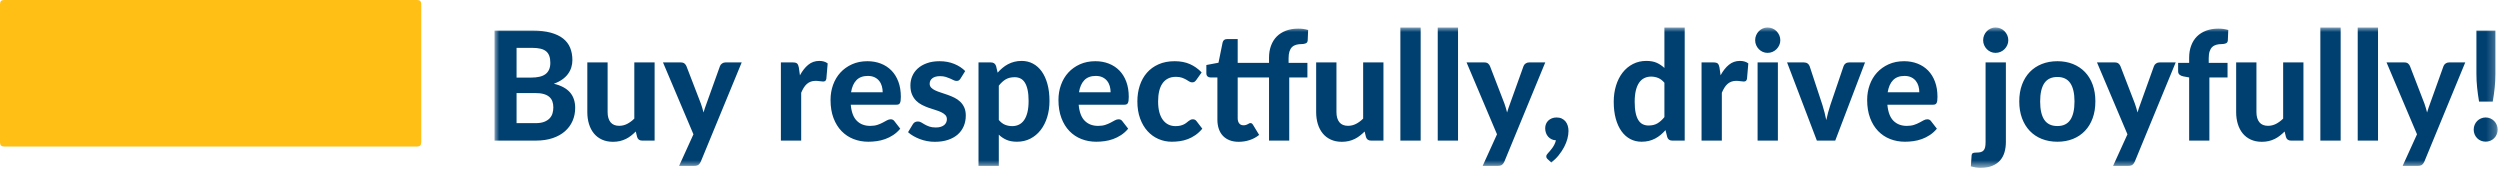 <?xml version="1.0" encoding="UTF-8"?>
<svg width="273px" height="19px" viewBox="0 0 273 19" version="1.1" xmlns="http://www.w3.org/2000/svg" xmlns:xlink="http://www.w3.org/1999/xlink">
    <!-- Generator: sketchtool 51.2 (57519) - http://www.bohemiancoding.com/sketch -->
    <title>6BDA28FF-23DC-43BB-8767-30721BB3FF8C</title>
    <desc>Created with sketchtool.</desc>
    <defs>
        <polygon id="path-1" points="0 0 218.746 0 218.746 15.325 0 15.325"></polygon>
    </defs>
    <g id="Page-1" stroke="none" stroke-width="1" fill="none" fill-rule="evenodd">
        <g id="Extra-large:-Desktops---12-col" transform="translate(-330, -1187)">
            <g id="content" transform="translate(138, 47)">
                <g id="slogan-LV" transform="translate(192, 1140)">
                    <rect id="Background" x="0" y="0" width="273" height="19"></rect>
                    <g>
                        <path d="M0,15.529 C0.007,15.865 0.149,15.991 0.439,16 L45.562,16 C45.851,15.991 45.993,15.865 46,15.529 L46,0.471 C45.993,0.134 45.851,0.009 45.562,0 L45.546,0 L0.439,0 C0.149,0.009 0.007,0.134 0,0.471 L0,15.529 Z" id="Fill-1" fill="#FFBF14"></path>
                        <g id="Group-5" transform="translate(54, 3)">
                            <mask id="mask-2" fill="white">
                                <use xlink:href="#path-1"></use>
                            </mask>
                            <g id="Clip-4"></g>
                            <path d="M2.409,10.449 L2.409,7.162 L4.457,7.162 C4.821,7.162 5.128,7.197 5.377,7.269 C5.626,7.341 5.828,7.444 5.983,7.58 C6.138,7.716 6.251,7.879 6.32,8.073 C6.39,8.266 6.424,8.484 6.424,8.727 C6.424,8.948 6.395,9.162 6.336,9.368 C6.278,9.575 6.173,9.759 6.023,9.919 C5.873,10.079 5.673,10.207 5.425,10.304 C5.176,10.401 4.859,10.449 4.473,10.449 L2.409,10.449 Z M4.136,2.227 C4.473,2.227 4.765,2.256 5.011,2.314 C5.258,2.372 5.461,2.464 5.622,2.591 C5.782,2.718 5.901,2.886 5.979,3.096 C6.056,3.306 6.096,3.56 6.096,3.858 C6.096,4.151 6.048,4.4 5.955,4.607 C5.861,4.814 5.726,4.981 5.549,5.108 C5.372,5.236 5.153,5.328 4.89,5.386 C4.628,5.444 4.328,5.473 3.991,5.473 L2.409,5.473 L2.409,2.227 L4.136,2.227 Z M0,0.34 L0,12.353 L4.513,12.353 C5.204,12.353 5.816,12.264 6.348,12.084 C6.881,11.905 7.33,11.655 7.693,11.335 C8.057,11.015 8.335,10.636 8.525,10.201 C8.715,9.764 8.81,9.292 8.81,8.785 C8.81,8.089 8.619,7.524 8.24,7.087 C7.86,6.652 7.274,6.337 6.481,6.143 C6.834,6.017 7.139,5.862 7.397,5.68 C7.654,5.498 7.863,5.295 8.027,5.071 C8.19,4.848 8.311,4.609 8.388,4.355 C8.466,4.101 8.505,3.836 8.505,3.56 C8.505,3.068 8.425,2.624 8.264,2.227 C8.103,1.829 7.848,1.492 7.497,1.212 C7.146,0.934 6.693,0.719 6.14,0.567 C5.585,0.415 4.917,0.34 4.136,0.34 L0,0.34 Z M15.267,3.817 L15.267,9.952 C15.02,10.195 14.761,10.387 14.488,10.527 C14.215,10.668 13.923,10.739 13.612,10.739 C13.195,10.739 12.88,10.608 12.669,10.346 C12.457,10.084 12.352,9.715 12.352,9.24 L12.352,3.817 L10.135,3.817 L10.135,9.24 C10.135,9.715 10.196,10.151 10.32,10.548 C10.443,10.946 10.622,11.288 10.858,11.575 C11.093,11.862 11.386,12.085 11.737,12.245 C12.088,12.405 12.488,12.485 12.938,12.485 C13.211,12.485 13.464,12.458 13.697,12.403 C13.93,12.348 14.147,12.27 14.348,12.171 C14.548,12.072 14.737,11.953 14.914,11.815 C15.09,11.677 15.262,11.525 15.427,11.36 L15.572,11.956 C15.652,12.22 15.834,12.353 16.118,12.353 L17.484,12.353 L17.484,3.817 L15.267,3.817 Z M25.218,3.817 C25.084,3.817 24.961,3.855 24.849,3.932 C24.736,4.01 24.658,4.109 24.616,4.231 L23.154,8.304 C23.03,8.63 22.921,8.956 22.824,9.282 C22.782,9.122 22.737,8.96 22.692,8.797 C22.647,8.635 22.594,8.473 22.535,8.313 L20.961,4.231 C20.918,4.12 20.849,4.024 20.752,3.941 C20.656,3.858 20.52,3.817 20.343,3.817 L18.399,3.817 L21.724,11.666 L20.158,15.11 L21.804,15.11 C22.019,15.11 22.175,15.072 22.274,14.995 C22.373,14.917 22.458,14.801 22.528,14.647 L26.993,3.817 L25.218,3.817 Z M33.233,4.372 C33.196,4.167 33.134,4.024 33.048,3.941 C32.963,3.858 32.808,3.817 32.583,3.817 L31.273,3.817 L31.273,12.353 L33.49,12.353 L33.49,7.129 C33.576,6.924 33.668,6.742 33.767,6.582 C33.866,6.422 33.977,6.287 34.1,6.177 C34.223,6.066 34.364,5.98 34.522,5.92 C34.68,5.86 34.861,5.828 35.064,5.828 C35.203,5.828 35.353,5.841 35.514,5.866 C35.675,5.891 35.798,5.903 35.883,5.903 C35.98,5.903 36.056,5.883 36.113,5.841 C36.169,5.8 36.21,5.724 36.237,5.613 L36.382,3.924 C36.145,3.742 35.84,3.652 35.466,3.652 C35.006,3.652 34.604,3.792 34.261,4.074 C33.918,4.355 33.616,4.739 33.354,5.224 L33.233,4.372 Z M38.935,7.079 C39.026,6.505 39.222,6.063 39.522,5.754 C39.822,5.445 40.237,5.291 40.767,5.291 C41.05,5.291 41.294,5.339 41.497,5.436 C41.701,5.532 41.87,5.663 42.003,5.828 C42.137,5.995 42.235,6.185 42.296,6.4 C42.358,6.615 42.389,6.842 42.389,7.079 L38.935,7.079 Z M43.866,8.436 C43.968,8.436 44.051,8.425 44.116,8.4 C44.179,8.375 44.23,8.329 44.268,8.263 C44.305,8.196 44.332,8.108 44.348,7.998 C44.365,7.888 44.373,7.747 44.373,7.576 C44.373,6.957 44.283,6.407 44.103,5.924 C43.924,5.441 43.672,5.034 43.348,4.702 C43.025,4.372 42.639,4.119 42.192,3.945 C41.745,3.772 41.256,3.684 40.726,3.684 C40.099,3.684 39.537,3.796 39.04,4.02 C38.541,4.244 38.119,4.546 37.771,4.926 C37.422,5.307 37.157,5.754 36.971,6.268 C36.787,6.781 36.695,7.327 36.695,7.907 C36.695,8.658 36.801,9.317 37.016,9.886 C37.23,10.454 37.523,10.931 37.896,11.314 C38.267,11.698 38.704,11.988 39.204,12.183 C39.705,12.38 40.244,12.477 40.823,12.477 C41.112,12.477 41.412,12.457 41.722,12.415 C42.032,12.374 42.34,12.3 42.646,12.192 C42.951,12.084 43.246,11.938 43.529,11.753 C43.813,11.568 44.072,11.335 44.308,11.053 L43.665,10.226 C43.57,10.092 43.435,10.027 43.265,10.027 C43.13,10.027 42.995,10.064 42.858,10.139 C42.722,10.213 42.57,10.296 42.401,10.387 C42.233,10.478 42.037,10.561 41.814,10.636 C41.592,10.709 41.329,10.747 41.024,10.747 C40.424,10.747 39.938,10.562 39.566,10.192 C39.193,9.822 38.973,9.237 38.904,8.436 L43.866,8.436 Z M51.399,4.761 C51.089,4.441 50.693,4.181 50.211,3.982 C49.729,3.784 49.194,3.684 48.605,3.684 C48.08,3.684 47.619,3.756 47.22,3.9 C46.82,4.044 46.487,4.236 46.219,4.479 C45.952,4.722 45.751,5.002 45.618,5.319 C45.483,5.637 45.417,5.972 45.417,6.325 C45.417,6.712 45.474,7.04 45.589,7.311 C45.705,7.581 45.855,7.809 46.039,7.994 C46.224,8.179 46.435,8.332 46.674,8.453 C46.912,8.575 47.156,8.68 47.404,8.768 C47.653,8.856 47.898,8.937 48.139,9.008 C48.38,9.08 48.593,9.16 48.778,9.248 C48.962,9.337 49.112,9.44 49.228,9.559 C49.342,9.677 49.4,9.831 49.4,10.019 C49.4,10.134 49.378,10.246 49.332,10.354 C49.286,10.461 49.216,10.558 49.119,10.644 C49.022,10.729 48.896,10.796 48.741,10.846 C48.586,10.896 48.402,10.921 48.187,10.921 C47.903,10.921 47.666,10.886 47.476,10.818 C47.287,10.748 47.122,10.674 46.982,10.594 C46.844,10.514 46.718,10.439 46.605,10.371 C46.493,10.301 46.369,10.267 46.236,10.267 C46.096,10.267 45.983,10.294 45.894,10.349 C45.806,10.404 45.732,10.482 45.674,10.581 L45.16,11.434 C45.32,11.583 45.51,11.721 45.73,11.848 C45.949,11.975 46.185,12.087 46.437,12.183 C46.688,12.28 46.953,12.355 47.232,12.407 C47.51,12.46 47.791,12.485 48.075,12.485 C48.627,12.485 49.114,12.414 49.536,12.27 C49.96,12.127 50.313,11.928 50.597,11.675 C50.88,11.42 51.096,11.118 51.243,10.768 C51.39,10.417 51.464,10.035 51.464,9.621 C51.464,9.273 51.408,8.977 51.295,8.731 C51.183,8.485 51.035,8.276 50.849,8.101 C50.665,7.928 50.454,7.783 50.219,7.667 C49.984,7.551 49.741,7.449 49.492,7.361 C49.243,7.272 49.001,7.191 48.765,7.116 C48.53,7.042 48.32,6.962 48.135,6.876 C47.951,6.79 47.801,6.69 47.689,6.574 C47.577,6.458 47.52,6.315 47.52,6.143 C47.52,5.895 47.62,5.695 47.818,5.543 C48.016,5.391 48.295,5.316 48.653,5.316 C48.889,5.316 49.096,5.343 49.276,5.398 C49.455,5.453 49.614,5.513 49.754,5.576 C49.892,5.64 50.018,5.699 50.131,5.754 C50.243,5.81 50.353,5.837 50.461,5.837 C50.567,5.837 50.652,5.816 50.713,5.775 C50.774,5.733 50.835,5.666 50.894,5.572 L51.399,4.761 Z M55.07,6.358 C55.305,6.055 55.556,5.825 55.821,5.668 C56.086,5.51 56.414,5.431 56.805,5.431 C57.035,5.431 57.243,5.476 57.431,5.568 C57.619,5.659 57.778,5.807 57.909,6.011 C58.04,6.215 58.142,6.483 58.214,6.814 C58.287,7.145 58.323,7.548 58.323,8.023 C58.323,8.503 58.28,8.917 58.195,9.265 C58.108,9.612 57.987,9.899 57.829,10.122 C57.671,10.346 57.482,10.509 57.262,10.614 C57.043,10.719 56.799,10.772 56.531,10.772 C56.253,10.772 55.992,10.722 55.748,10.623 C55.505,10.524 55.279,10.349 55.07,10.101 L55.07,6.358 Z M54.772,4.214 C54.682,3.949 54.497,3.817 54.219,3.817 L52.853,3.817 L52.853,15.11 L55.07,15.11 L55.07,11.708 C55.316,11.945 55.596,12.132 55.91,12.27 C56.223,12.408 56.604,12.477 57.054,12.477 C57.589,12.477 58.075,12.365 58.512,12.142 C58.948,11.918 59.321,11.608 59.632,11.211 C59.942,10.813 60.182,10.343 60.351,9.799 C60.519,9.255 60.604,8.663 60.604,8.023 C60.604,7.327 60.528,6.709 60.378,6.168 C60.228,5.628 60.02,5.171 59.753,4.798 C59.484,4.425 59.164,4.141 58.793,3.945 C58.42,3.749 58.012,3.652 57.568,3.652 C57.279,3.652 57.011,3.683 56.765,3.747 C56.518,3.81 56.288,3.898 56.073,4.012 C55.86,4.124 55.659,4.26 55.472,4.417 C55.284,4.574 55.107,4.747 54.941,4.934 L54.772,4.214 Z M63.824,7.079 C63.915,6.505 64.11,6.063 64.41,5.754 C64.71,5.445 65.125,5.291 65.655,5.291 C65.939,5.291 66.183,5.339 66.386,5.436 C66.59,5.532 66.758,5.663 66.892,5.828 C67.026,5.995 67.124,6.185 67.186,6.4 C67.247,6.615 67.278,6.842 67.278,7.079 L63.824,7.079 Z M68.756,8.436 C68.857,8.436 68.94,8.425 69.004,8.4 C69.069,8.375 69.12,8.329 69.157,8.263 C69.195,8.196 69.221,8.108 69.237,7.998 C69.253,7.888 69.261,7.747 69.261,7.576 C69.261,6.957 69.171,6.407 68.992,5.924 C68.813,5.441 68.561,5.034 68.237,4.702 C67.913,4.372 67.528,4.119 67.08,3.945 C66.634,3.772 66.145,3.684 65.615,3.684 C64.989,3.684 64.427,3.796 63.928,4.02 C63.431,4.244 63.007,4.546 62.66,4.926 C62.312,5.307 62.045,5.754 61.861,6.268 C61.676,6.781 61.583,7.327 61.583,7.907 C61.583,8.658 61.691,9.317 61.905,9.886 C62.118,10.454 62.412,10.931 62.784,11.314 C63.156,11.698 63.593,11.988 64.093,12.183 C64.594,12.38 65.134,12.477 65.711,12.477 C66.001,12.477 66.3,12.457 66.611,12.415 C66.922,12.374 67.23,12.3 67.535,12.192 C67.84,12.084 68.134,11.938 68.418,11.753 C68.701,11.568 68.962,11.335 69.197,11.053 L68.555,10.226 C68.458,10.092 68.325,10.027 68.153,10.027 C68.019,10.027 67.884,10.064 67.748,10.139 C67.611,10.213 67.458,10.296 67.29,10.387 C67.121,10.478 66.925,10.561 66.704,10.636 C66.481,10.709 66.217,10.747 65.912,10.747 C65.313,10.747 64.827,10.562 64.455,10.192 C64.083,9.822 63.862,9.237 63.792,8.436 L68.756,8.436 Z M77.22,4.909 C76.84,4.512 76.412,4.209 75.935,3.999 C75.458,3.789 74.904,3.684 74.273,3.684 C73.609,3.684 73.024,3.796 72.518,4.02 C72.012,4.244 71.587,4.551 71.245,4.943 C70.903,5.335 70.643,5.798 70.466,6.334 C70.29,6.869 70.201,7.449 70.201,8.073 C70.201,8.773 70.302,9.397 70.502,9.944 C70.703,10.491 70.974,10.951 71.317,11.326 C71.66,11.702 72.059,11.988 72.514,12.183 C72.969,12.38 73.451,12.477 73.96,12.477 C74.249,12.477 74.54,12.457 74.835,12.415 C75.129,12.374 75.42,12.3 75.707,12.192 C75.993,12.084 76.27,11.938 76.538,11.753 C76.805,11.568 77.057,11.335 77.292,11.053 L76.658,10.226 C76.562,10.092 76.428,10.027 76.257,10.027 C76.165,10.027 76.084,10.044 76.011,10.08 C75.94,10.116 75.867,10.162 75.795,10.217 C75.722,10.272 75.646,10.333 75.566,10.399 C75.485,10.466 75.39,10.526 75.281,10.581 C75.17,10.636 75.042,10.682 74.895,10.718 C74.748,10.754 74.573,10.772 74.369,10.772 C73.78,10.772 73.316,10.54 72.975,10.076 C72.636,9.612 72.466,8.945 72.466,8.073 C72.466,7.659 72.505,7.286 72.582,6.955 C72.66,6.624 72.779,6.342 72.94,6.11 C73.1,5.878 73.302,5.7 73.546,5.576 C73.789,5.452 74.077,5.39 74.409,5.39 C74.671,5.39 74.891,5.421 75.068,5.485 C75.245,5.548 75.397,5.618 75.526,5.692 C75.654,5.766 75.768,5.836 75.867,5.899 C75.966,5.963 76.069,5.995 76.176,5.995 C76.294,5.995 76.385,5.971 76.449,5.924 C76.514,5.877 76.578,5.81 76.642,5.721 L77.22,4.909 Z M86.785,12.353 L86.785,5.456 L88.769,5.456 L88.769,3.867 L86.713,3.867 L86.713,3.37 C86.713,3.071 86.746,2.822 86.809,2.62 C86.874,2.419 86.967,2.259 87.09,2.14 C87.214,2.021 87.365,1.937 87.545,1.887 C87.723,1.838 87.926,1.813 88.151,1.813 C88.311,1.813 88.457,1.787 88.588,1.734 C88.72,1.682 88.791,1.57 88.801,1.399 L88.849,0.273 C88.673,0.223 88.498,0.186 88.323,0.161 C88.149,0.136 87.966,0.124 87.773,0.124 C87.275,0.124 86.828,0.198 86.432,0.348 C86.036,0.497 85.701,0.708 85.428,0.98 C85.155,1.254 84.945,1.588 84.798,1.983 C84.65,2.378 84.577,2.818 84.577,3.303 L84.577,3.867 L81.156,3.867 L81.156,1.267 L79.999,1.267 C79.732,1.267 79.568,1.391 79.509,1.639 L79.059,3.85 L77.734,4.099 L77.734,4.993 C77.734,5.147 77.775,5.263 77.859,5.34 C77.942,5.418 78.042,5.456 78.16,5.456 L78.939,5.456 L78.939,10.06 C78.939,10.436 78.99,10.772 79.092,11.07 C79.193,11.368 79.343,11.622 79.541,11.832 C79.739,12.042 79.983,12.203 80.272,12.316 C80.561,12.429 80.893,12.485 81.268,12.485 C81.68,12.485 82.079,12.422 82.465,12.295 C82.85,12.168 83.195,11.98 83.5,11.732 L82.834,10.639 C82.791,10.568 82.748,10.516 82.705,10.486 C82.663,10.456 82.61,10.441 82.545,10.441 C82.497,10.441 82.45,10.453 82.404,10.478 C82.359,10.503 82.31,10.531 82.256,10.561 C82.203,10.591 82.138,10.619 82.063,10.644 C81.988,10.668 81.897,10.681 81.79,10.681 C81.586,10.681 81.43,10.612 81.32,10.474 C81.21,10.336 81.156,10.148 81.156,9.911 L81.156,5.456 L84.577,5.456 L84.577,12.353 L86.785,12.353 Z M94.856,3.817 L94.856,9.952 C94.611,10.195 94.351,10.387 94.078,10.527 C93.804,10.668 93.513,10.739 93.203,10.739 C92.784,10.739 92.47,10.608 92.258,10.346 C92.047,10.084 91.941,9.715 91.941,9.24 L91.941,3.817 L89.724,3.817 L89.724,9.24 C89.724,9.715 89.787,10.151 89.909,10.548 C90.032,10.946 90.212,11.288 90.448,11.575 C90.683,11.862 90.976,12.085 91.327,12.245 C91.677,12.405 92.077,12.485 92.528,12.485 C92.801,12.485 93.053,12.458 93.286,12.403 C93.52,12.348 93.736,12.27 93.937,12.171 C94.138,12.072 94.327,11.953 94.504,11.815 C94.68,11.677 94.851,11.525 95.018,11.36 L95.162,11.956 C95.243,12.22 95.425,12.353 95.708,12.353 L97.073,12.353 L97.073,3.817 L94.856,3.817 Z M98.921,12.353 L101.137,12.353 L101.137,0.008 L98.921,0.008 L98.921,12.353 Z M103.001,12.353 L105.217,12.353 L105.217,0.008 L103.001,0.008 L103.001,12.353 Z M112.967,3.817 C112.833,3.817 112.71,3.855 112.598,3.932 C112.485,4.01 112.407,4.109 112.365,4.231 L110.903,8.304 C110.78,8.63 110.67,8.956 110.573,9.282 C110.531,9.122 110.486,8.96 110.442,8.797 C110.396,8.635 110.343,8.473 110.285,8.313 L108.71,4.231 C108.668,4.12 108.598,4.024 108.502,3.941 C108.405,3.858 108.269,3.817 108.092,3.817 L106.149,3.817 L109.473,11.666 L107.908,15.11 L109.554,15.11 C109.768,15.11 109.924,15.072 110.023,14.995 C110.123,14.917 110.207,14.801 110.277,14.647 L114.742,3.817 L112.967,3.817 Z M115.401,14.746 C115.706,14.508 115.975,14.245 116.208,13.956 C116.441,13.666 116.637,13.369 116.798,13.065 C116.959,12.762 117.08,12.46 117.16,12.159 C117.24,11.858 117.28,11.572 117.28,11.301 C117.28,11.103 117.253,10.914 117.199,10.734 C117.146,10.556 117.066,10.399 116.959,10.267 C116.851,10.134 116.717,10.028 116.553,9.948 C116.39,9.868 116.198,9.828 115.979,9.828 C115.792,9.828 115.622,9.859 115.469,9.919 C115.316,9.98 115.185,10.062 115.075,10.167 C114.966,10.272 114.881,10.396 114.822,10.54 C114.764,10.684 114.734,10.838 114.734,11.004 C114.734,11.186 114.762,11.356 114.818,11.513 C114.875,11.67 114.953,11.807 115.055,11.923 C115.157,12.038 115.28,12.132 115.425,12.204 C115.569,12.276 115.73,12.315 115.907,12.32 C115.869,12.48 115.814,12.632 115.742,12.775 C115.67,12.919 115.591,13.05 115.505,13.169 C115.419,13.287 115.334,13.395 115.248,13.492 C115.162,13.588 115.09,13.669 115.031,13.736 C114.983,13.786 114.941,13.839 114.907,13.898 C114.872,13.956 114.854,14.009 114.854,14.059 C114.854,14.131 114.866,14.191 114.891,14.241 C114.915,14.291 114.956,14.34 115.016,14.39 L115.401,14.746 Z M127.753,9.787 C127.517,10.079 127.267,10.306 127.002,10.466 C126.736,10.626 126.409,10.706 126.018,10.706 C125.788,10.706 125.578,10.66 125.391,10.569 C125.204,10.478 125.045,10.331 124.914,10.126 C124.783,9.922 124.682,9.654 124.613,9.323 C124.543,8.992 124.508,8.588 124.508,8.114 C124.508,7.634 124.551,7.22 124.636,6.872 C124.722,6.524 124.844,6.238 125.002,6.015 C125.159,5.791 125.348,5.628 125.568,5.523 C125.788,5.418 126.031,5.365 126.299,5.365 C126.572,5.365 126.83,5.415 127.074,5.514 C127.317,5.613 127.543,5.788 127.753,6.036 L127.753,9.787 Z M127.753,0.008 L127.753,4.421 C127.501,4.184 127.221,3.996 126.913,3.858 C126.605,3.72 126.227,3.652 125.777,3.652 C125.241,3.652 124.754,3.764 124.315,3.99 C123.876,4.217 123.501,4.529 123.191,4.926 C122.881,5.324 122.641,5.796 122.472,6.342 C122.304,6.889 122.219,7.479 122.219,8.114 C122.219,8.81 122.294,9.428 122.444,9.969 C122.593,10.509 122.804,10.966 123.075,11.339 C123.344,11.712 123.664,11.995 124.034,12.188 C124.403,12.38 124.81,12.477 125.255,12.477 C125.544,12.477 125.812,12.447 126.058,12.387 C126.304,12.325 126.535,12.239 126.748,12.125 C126.963,12.012 127.162,11.878 127.347,11.724 C127.531,11.57 127.707,11.398 127.873,11.211 L128.058,11.956 C128.138,12.22 128.32,12.353 128.604,12.353 L129.97,12.353 L129.97,0.008 L127.753,0.008 Z M133.768,4.372 C133.731,4.167 133.668,4.024 133.583,3.941 C133.498,3.858 133.343,3.817 133.118,3.817 L131.809,3.817 L131.809,12.353 L134.025,12.353 L134.025,7.129 C134.111,6.924 134.203,6.742 134.302,6.582 C134.401,6.422 134.513,6.287 134.635,6.177 C134.758,6.066 134.899,5.98 135.057,5.92 C135.215,5.86 135.395,5.828 135.599,5.828 C135.739,5.828 135.889,5.841 136.049,5.866 C136.209,5.891 136.333,5.903 136.418,5.903 C136.515,5.903 136.591,5.883 136.647,5.841 C136.703,5.8 136.745,5.724 136.772,5.613 L136.916,3.924 C136.681,3.742 136.376,3.652 136.001,3.652 C135.54,3.652 135.139,3.792 134.796,4.074 C134.453,4.355 134.15,4.739 133.888,5.224 L133.768,4.372 Z M137.929,12.353 L140.145,12.353 L140.145,3.816 L137.929,3.816 L137.929,12.353 Z M140.297,0.848 C140.222,0.68 140.122,0.532 139.996,0.405 C139.87,0.278 139.723,0.18 139.555,0.108 C139.386,0.036 139.206,0 139.012,0 C138.83,0 138.658,0.036 138.494,0.108 C138.331,0.18 138.188,0.278 138.065,0.405 C137.942,0.532 137.844,0.68 137.772,0.848 C137.699,1.017 137.663,1.197 137.663,1.391 C137.663,1.584 137.699,1.764 137.772,1.929 C137.844,2.094 137.942,2.241 138.065,2.368 C138.188,2.495 138.331,2.594 138.494,2.666 C138.658,2.738 138.83,2.773 139.012,2.773 C139.206,2.773 139.386,2.738 139.555,2.666 C139.723,2.594 139.87,2.495 139.996,2.368 C140.122,2.241 140.222,2.094 140.297,1.929 C140.372,1.764 140.41,1.584 140.41,1.391 C140.41,1.197 140.372,1.017 140.297,0.848 Z M147.911,3.817 C147.766,3.817 147.64,3.855 147.534,3.932 C147.427,4.01 147.354,4.109 147.316,4.231 L145.879,8.453 C145.782,8.74 145.699,9.02 145.626,9.294 C145.554,9.567 145.488,9.842 145.429,10.117 C145.375,9.842 145.314,9.567 145.244,9.294 C145.175,9.02 145.094,8.74 145.004,8.453 L143.614,4.231 C143.572,4.109 143.497,4.01 143.39,3.932 C143.282,3.855 143.148,3.817 142.988,3.817 L141.149,3.817 L144.401,12.353 L146.409,12.353 L149.661,3.817 L147.911,3.817 Z M152.135,7.079 C152.227,6.505 152.421,6.063 152.721,5.754 C153.022,5.445 153.436,5.291 153.966,5.291 C154.25,5.291 154.494,5.339 154.698,5.436 C154.901,5.532 155.069,5.663 155.204,5.828 C155.337,5.995 155.435,6.185 155.497,6.4 C155.558,6.615 155.589,6.842 155.589,7.079 L152.135,7.079 Z M157.067,8.436 C157.169,8.436 157.251,8.425 157.315,8.4 C157.38,8.375 157.431,8.329 157.468,8.263 C157.506,8.196 157.533,8.108 157.549,7.998 C157.564,7.888 157.572,7.747 157.572,7.576 C157.572,6.957 157.483,6.407 157.303,5.924 C157.124,5.441 156.872,5.034 156.549,4.702 C156.225,4.372 155.839,4.119 155.392,3.945 C154.945,3.772 154.456,3.684 153.927,3.684 C153.3,3.684 152.738,3.796 152.239,4.02 C151.742,4.244 151.319,4.546 150.971,4.926 C150.623,5.307 150.356,5.754 150.172,6.268 C149.987,6.781 149.894,7.327 149.894,7.907 C149.894,8.658 150.002,9.317 150.216,9.886 C150.43,10.454 150.723,10.931 151.095,11.314 C151.468,11.698 151.904,11.988 152.404,12.183 C152.905,12.38 153.445,12.477 154.023,12.477 C154.312,12.477 154.611,12.457 154.923,12.415 C155.233,12.374 155.541,12.3 155.846,12.192 C156.151,12.084 156.445,11.938 156.729,11.753 C157.013,11.568 157.273,11.335 157.508,11.053 L156.866,10.226 C156.77,10.092 156.636,10.027 156.464,10.027 C156.331,10.027 156.195,10.064 156.059,10.139 C155.922,10.213 155.769,10.296 155.601,10.387 C155.432,10.478 155.237,10.561 155.015,10.636 C154.792,10.709 154.529,10.747 154.223,10.747 C153.624,10.747 153.138,10.562 152.766,10.192 C152.394,9.822 152.173,9.237 152.103,8.436 L157.067,8.436 Z M162.825,3.817 L162.825,12.519 C162.825,12.74 162.808,12.924 162.776,13.069 C162.745,13.216 162.689,13.333 162.612,13.421 C162.534,13.509 162.432,13.572 162.303,13.608 C162.175,13.644 162.011,13.661 161.813,13.661 C161.615,13.661 161.482,13.684 161.415,13.728 C161.349,13.772 161.31,13.849 161.299,13.959 L161.218,15.168 C161.395,15.218 161.568,15.257 161.737,15.284 C161.906,15.312 162.086,15.325 162.279,15.325 C162.793,15.325 163.225,15.252 163.576,15.102 C163.927,14.953 164.21,14.752 164.427,14.498 C164.644,14.244 164.801,13.948 164.897,13.608 C164.993,13.268 165.042,12.905 165.042,12.519 L165.042,3.817 L162.825,3.817 Z M165.194,0.848 C165.119,0.68 165.018,0.532 164.893,0.405 C164.767,0.278 164.62,0.18 164.451,0.108 C164.283,0.036 164.102,0 163.909,0 C163.727,0 163.554,0.036 163.391,0.108 C163.227,0.18 163.084,0.278 162.961,0.405 C162.838,0.532 162.74,0.68 162.668,0.848 C162.596,1.017 162.56,1.197 162.56,1.391 C162.56,1.584 162.596,1.764 162.668,1.929 C162.74,2.094 162.838,2.241 162.961,2.368 C163.084,2.495 163.227,2.594 163.391,2.666 C163.554,2.738 163.727,2.773 163.909,2.773 C164.102,2.773 164.283,2.738 164.451,2.666 C164.62,2.594 164.767,2.495 164.893,2.368 C165.018,2.241 165.119,2.094 165.194,1.929 C165.269,1.764 165.306,1.584 165.306,1.391 C165.306,1.197 165.269,1.017 165.194,0.848 Z M168.965,3.99 C168.453,4.195 168.015,4.486 167.651,4.864 C167.288,5.243 167.005,5.702 166.804,6.243 C166.604,6.784 166.503,7.394 166.503,8.073 C166.503,8.751 166.604,9.363 166.804,9.907 C167.005,10.451 167.288,10.913 167.651,11.293 C168.015,11.675 168.453,11.967 168.965,12.171 C169.476,12.375 170.045,12.477 170.672,12.477 C171.292,12.477 171.857,12.375 172.366,12.171 C172.875,11.967 173.311,11.675 173.675,11.293 C174.039,10.913 174.321,10.451 174.518,9.907 C174.716,9.363 174.815,8.751 174.815,8.073 C174.815,7.394 174.716,6.784 174.518,6.243 C174.321,5.702 174.039,5.243 173.675,4.864 C173.311,4.486 172.875,4.195 172.366,3.99 C171.857,3.787 171.292,3.684 170.672,3.684 C170.045,3.684 169.476,3.787 168.965,3.99 Z M169.242,10.089 C168.937,9.639 168.784,8.97 168.784,8.081 C168.784,7.197 168.937,6.532 169.242,6.081 C169.547,5.631 170.023,5.406 170.672,5.406 C171.303,5.406 171.772,5.631 172.077,6.081 C172.382,6.532 172.535,7.197 172.535,8.081 C172.535,8.97 172.382,9.639 172.077,10.089 C171.772,10.539 171.303,10.764 170.672,10.764 C170.023,10.764 169.547,10.539 169.242,10.089 Z M181.811,3.817 C181.677,3.817 181.554,3.855 181.441,3.932 C181.329,4.01 181.251,4.109 181.209,4.231 L179.746,8.304 C179.623,8.63 179.514,8.956 179.418,9.282 C179.375,9.122 179.33,8.96 179.285,8.797 C179.239,8.635 179.187,8.473 179.128,8.313 L177.554,4.231 C177.512,4.12 177.442,4.024 177.345,3.941 C177.249,3.858 177.112,3.817 176.936,3.817 L174.992,3.817 L178.317,11.666 L176.751,15.11 L178.397,15.11 C178.612,15.11 178.768,15.072 178.867,14.995 C178.966,14.917 179.051,14.801 179.12,14.647 L183.586,3.817 L181.811,3.817 Z M187.264,12.353 L187.264,5.456 L189.248,5.456 L189.248,3.867 L187.192,3.867 L187.192,3.37 C187.192,3.071 187.223,2.822 187.288,2.62 C187.353,2.419 187.446,2.259 187.569,2.14 C187.692,2.021 187.843,1.937 188.023,1.887 C188.202,1.838 188.405,1.813 188.63,1.813 C188.79,1.813 188.936,1.787 189.067,1.734 C189.198,1.682 189.269,1.57 189.28,1.399 L189.328,0.273 C189.151,0.223 188.976,0.186 188.802,0.161 C188.628,0.136 188.444,0.124 188.252,0.124 C187.754,0.124 187.307,0.198 186.91,0.348 C186.515,0.497 186.18,0.708 185.907,0.98 C185.634,1.254 185.423,1.588 185.277,1.983 C185.129,2.378 185.055,2.818 185.055,3.303 L185.055,3.867 L183.851,3.867 L183.851,4.777 C183.851,4.943 183.903,5.07 184.007,5.158 C184.112,5.246 184.247,5.307 184.413,5.34 L185.055,5.456 L185.055,12.353 L187.264,12.353 Z M195.32,3.817 L195.32,9.952 C195.073,10.195 194.813,10.387 194.54,10.527 C194.268,10.668 193.975,10.739 193.665,10.739 C193.248,10.739 192.933,10.608 192.721,10.346 C192.51,10.084 192.404,9.715 192.404,9.24 L192.404,3.817 L190.188,3.817 L190.188,9.24 C190.188,9.715 190.249,10.151 190.372,10.548 C190.496,10.946 190.675,11.288 190.91,11.575 C191.146,11.862 191.439,12.085 191.79,12.245 C192.141,12.405 192.541,12.485 192.991,12.485 C193.263,12.485 193.517,12.458 193.749,12.403 C193.982,12.348 194.199,12.27 194.4,12.171 C194.6,12.072 194.789,11.953 194.966,11.815 C195.143,11.677 195.314,11.525 195.48,11.36 L195.625,11.956 C195.705,12.22 195.887,12.353 196.171,12.353 L197.536,12.353 L197.536,3.817 L195.32,3.817 Z M199.383,12.353 L201.6,12.353 L201.6,0.008 L199.383,0.008 L199.383,12.353 Z M203.463,12.353 L205.68,12.353 L205.68,0.008 L203.463,0.008 L203.463,12.353 Z M213.43,3.817 C213.296,3.817 213.173,3.855 213.06,3.932 C212.948,4.01 212.871,4.109 212.827,4.231 L211.366,8.304 C211.243,8.63 211.133,8.956 211.037,9.282 C210.994,9.122 210.95,8.96 210.904,8.797 C210.858,8.635 210.806,8.473 210.748,8.313 L209.173,4.231 C209.13,4.12 209.061,4.024 208.965,3.941 C208.868,3.858 208.732,3.817 208.555,3.817 L206.611,3.817 L209.937,11.666 L208.37,15.11 L210.017,15.11 C210.231,15.11 210.387,15.072 210.487,14.995 C210.586,14.917 210.669,14.801 210.739,14.647 L215.205,3.817 L213.43,3.817 Z M216.425,0.34 L216.425,5.076 C216.425,5.578 216.45,6.075 216.502,6.565 C216.553,7.057 216.624,7.567 216.714,8.098 L218.208,8.098 C218.3,7.567 218.371,7.057 218.421,6.565 C218.472,6.075 218.497,5.578 218.497,5.076 L218.497,0.34 L216.425,0.34 Z M216.229,11.675 C216.296,11.835 216.388,11.974 216.506,12.092 C216.624,12.212 216.762,12.304 216.919,12.37 C217.077,12.436 217.25,12.469 217.438,12.469 C217.62,12.469 217.789,12.436 217.947,12.37 C218.105,12.304 218.243,12.212 218.361,12.092 C218.479,11.974 218.572,11.835 218.642,11.675 C218.712,11.515 218.747,11.34 218.747,11.153 C218.747,10.971 218.712,10.798 218.642,10.636 C218.572,10.472 218.479,10.332 218.361,10.213 C218.243,10.094 218.105,10.001 217.947,9.932 C217.789,9.862 217.62,9.828 217.438,9.828 C217.25,9.828 217.077,9.862 216.919,9.932 C216.762,10.001 216.624,10.094 216.506,10.213 C216.388,10.332 216.296,10.472 216.229,10.636 C216.162,10.798 216.128,10.971 216.128,11.153 C216.128,11.34 216.162,11.515 216.229,11.675 Z" id="Fill-3" fill="#004071" mask="url(#mask-2)"></path>
                        </g>
                    </g>
                </g>
            </g>
        </g>
    </g>
</svg>
